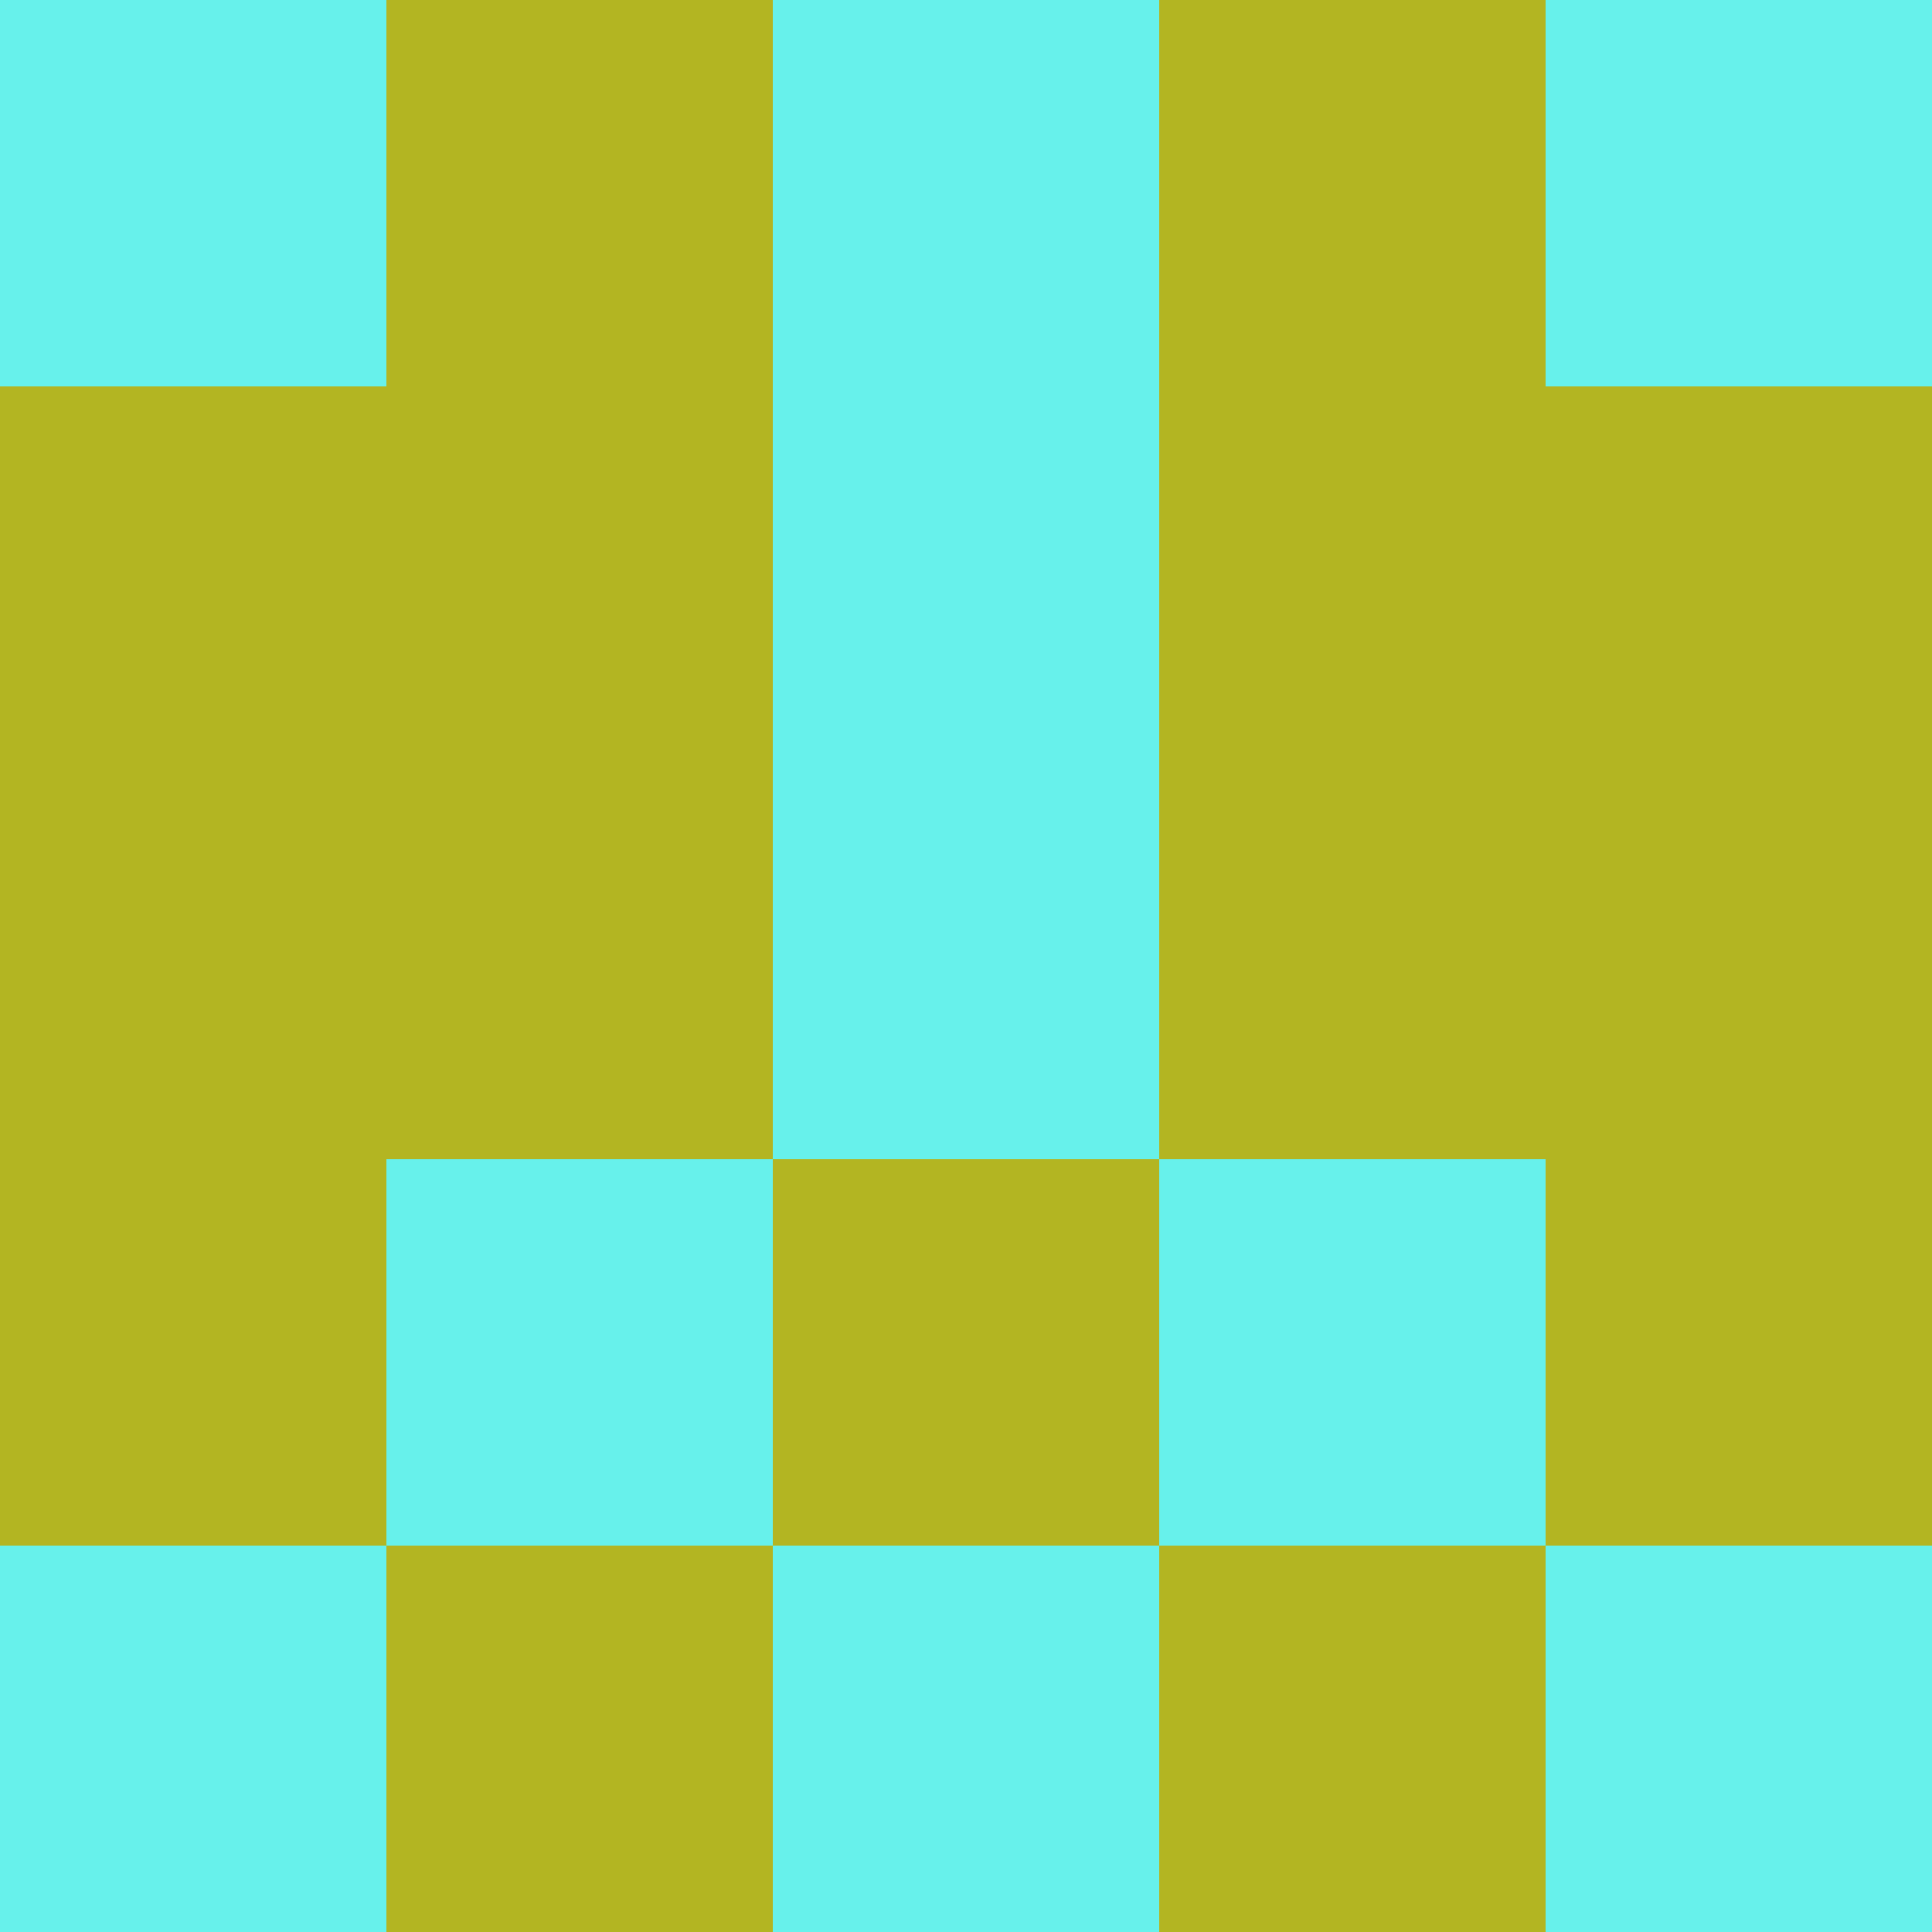 <?xml version="1.0" encoding="utf-8"?>
<!DOCTYPE svg PUBLIC "-//W3C//DTD SVG 20010904//EN"
        "http://www.w3.org/TR/2001/REC-SVG-20010904/DTD/svg10.dtd">

<svg width="400" height="400" viewBox="0 0 5 5"
    xmlns="http://www.w3.org/2000/svg"
    xmlns:xlink="http://www.w3.org/1999/xlink">
            <rect x="0" y="0" width="1" height="1" fill="#67F1EB" />
        <rect x="0" y="1" width="1" height="1" fill="#B3B522" />
        <rect x="0" y="2" width="1" height="1" fill="#B3B522" />
        <rect x="0" y="3" width="1" height="1" fill="#B3B522" />
        <rect x="0" y="4" width="1" height="1" fill="#67F1EB" />
                <rect x="1" y="0" width="1" height="1" fill="#B3B522" />
        <rect x="1" y="1" width="1" height="1" fill="#B3B522" />
        <rect x="1" y="2" width="1" height="1" fill="#B3B522" />
        <rect x="1" y="3" width="1" height="1" fill="#67F1EB" />
        <rect x="1" y="4" width="1" height="1" fill="#B3B522" />
                <rect x="2" y="0" width="1" height="1" fill="#67F1EB" />
        <rect x="2" y="1" width="1" height="1" fill="#67F1EB" />
        <rect x="2" y="2" width="1" height="1" fill="#67F1EB" />
        <rect x="2" y="3" width="1" height="1" fill="#B3B522" />
        <rect x="2" y="4" width="1" height="1" fill="#67F1EB" />
                <rect x="3" y="0" width="1" height="1" fill="#B3B522" />
        <rect x="3" y="1" width="1" height="1" fill="#B3B522" />
        <rect x="3" y="2" width="1" height="1" fill="#B3B522" />
        <rect x="3" y="3" width="1" height="1" fill="#67F1EB" />
        <rect x="3" y="4" width="1" height="1" fill="#B3B522" />
                <rect x="4" y="0" width="1" height="1" fill="#67F1EB" />
        <rect x="4" y="1" width="1" height="1" fill="#B3B522" />
        <rect x="4" y="2" width="1" height="1" fill="#B3B522" />
        <rect x="4" y="3" width="1" height="1" fill="#B3B522" />
        <rect x="4" y="4" width="1" height="1" fill="#67F1EB" />
        
</svg>


